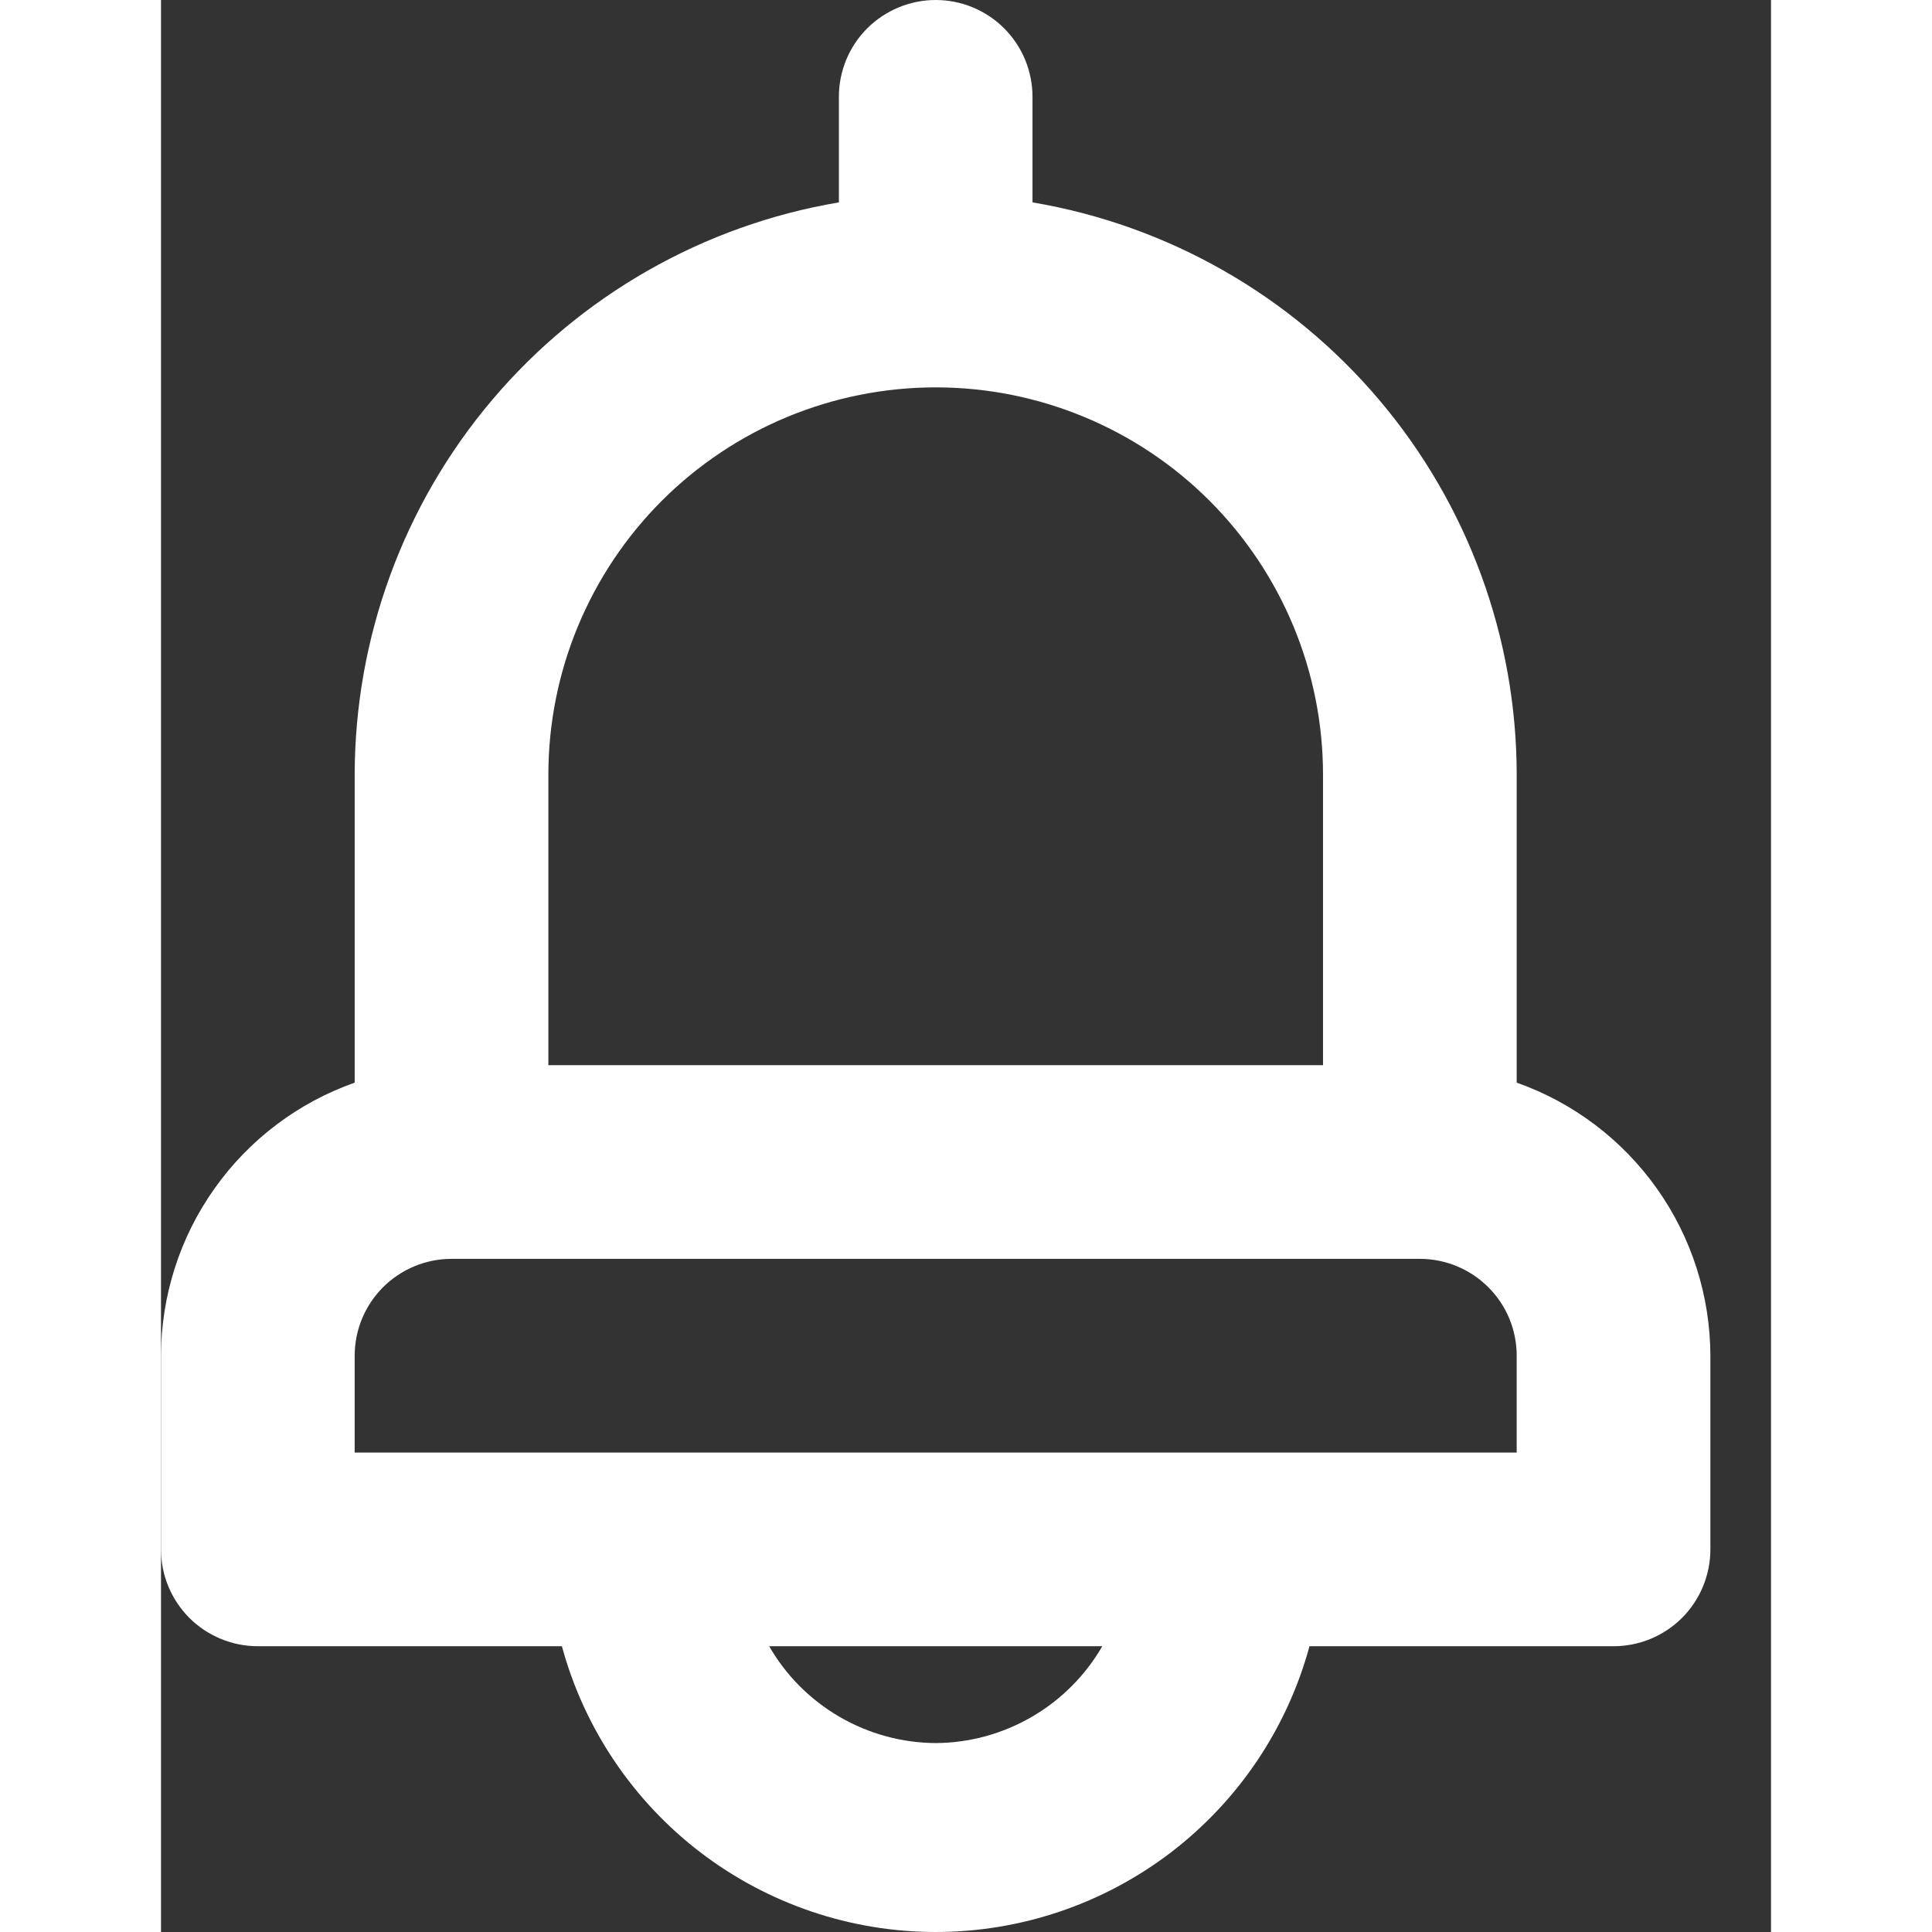 <svg xmlns="http://www.w3.org/2000/svg" width="50" height="50" viewBox="0 0 20 24" fill="none">
<rect x="0" y="0" width="20" height="24" fill="#333333" stroke="none"/>
<path d="M16.841 13.449V9.624C16.84 7.919 16.235 6.27 15.134 4.969C14.033 3.668 12.507 2.798 10.826 2.514V1.203C10.826 0.884 10.7 0.578 10.474 0.352C10.249 0.127 9.943 0 9.624 0C9.305 0 8.999 0.127 8.773 0.352C8.547 0.578 8.421 0.884 8.421 1.203V2.514C6.74 2.798 5.214 3.668 4.113 4.969C3.012 6.27 2.408 7.919 2.406 9.624V13.449C1.704 13.697 1.096 14.156 0.665 14.764C0.234 15.371 0.002 16.097 0 16.841V19.247C0 19.566 0.127 19.872 0.352 20.098C0.578 20.323 0.884 20.45 1.203 20.45H4.98C5.257 21.469 5.862 22.369 6.701 23.011C7.54 23.652 8.567 24 9.624 24C10.68 24 11.707 23.652 12.546 23.011C13.385 22.369 13.99 21.469 14.267 20.45H18.044C18.363 20.45 18.669 20.323 18.895 20.098C19.12 19.872 19.247 19.566 19.247 19.247V16.841C19.245 16.097 19.013 15.371 18.582 14.764C18.151 14.156 17.543 13.697 16.841 13.449ZM4.812 9.624C4.812 8.347 5.319 7.124 6.221 6.221C7.124 5.319 8.347 4.812 9.624 4.812C10.9 4.812 12.124 5.319 13.026 6.221C13.928 7.124 14.435 8.347 14.435 9.624V13.232H4.812V9.624ZM9.624 21.653C9.204 21.651 8.792 21.538 8.429 21.327C8.066 21.116 7.764 20.814 7.555 20.45H11.693C11.483 20.814 11.181 21.116 10.818 21.327C10.455 21.538 10.043 21.651 9.624 21.653ZM16.841 18.044H2.406V16.841C2.406 16.522 2.533 16.216 2.758 15.991C2.984 15.765 3.29 15.638 3.609 15.638H15.638C15.957 15.638 16.263 15.765 16.489 15.991C16.715 16.216 16.841 16.522 16.841 16.841V18.044Z" fill="white"/>
</svg>